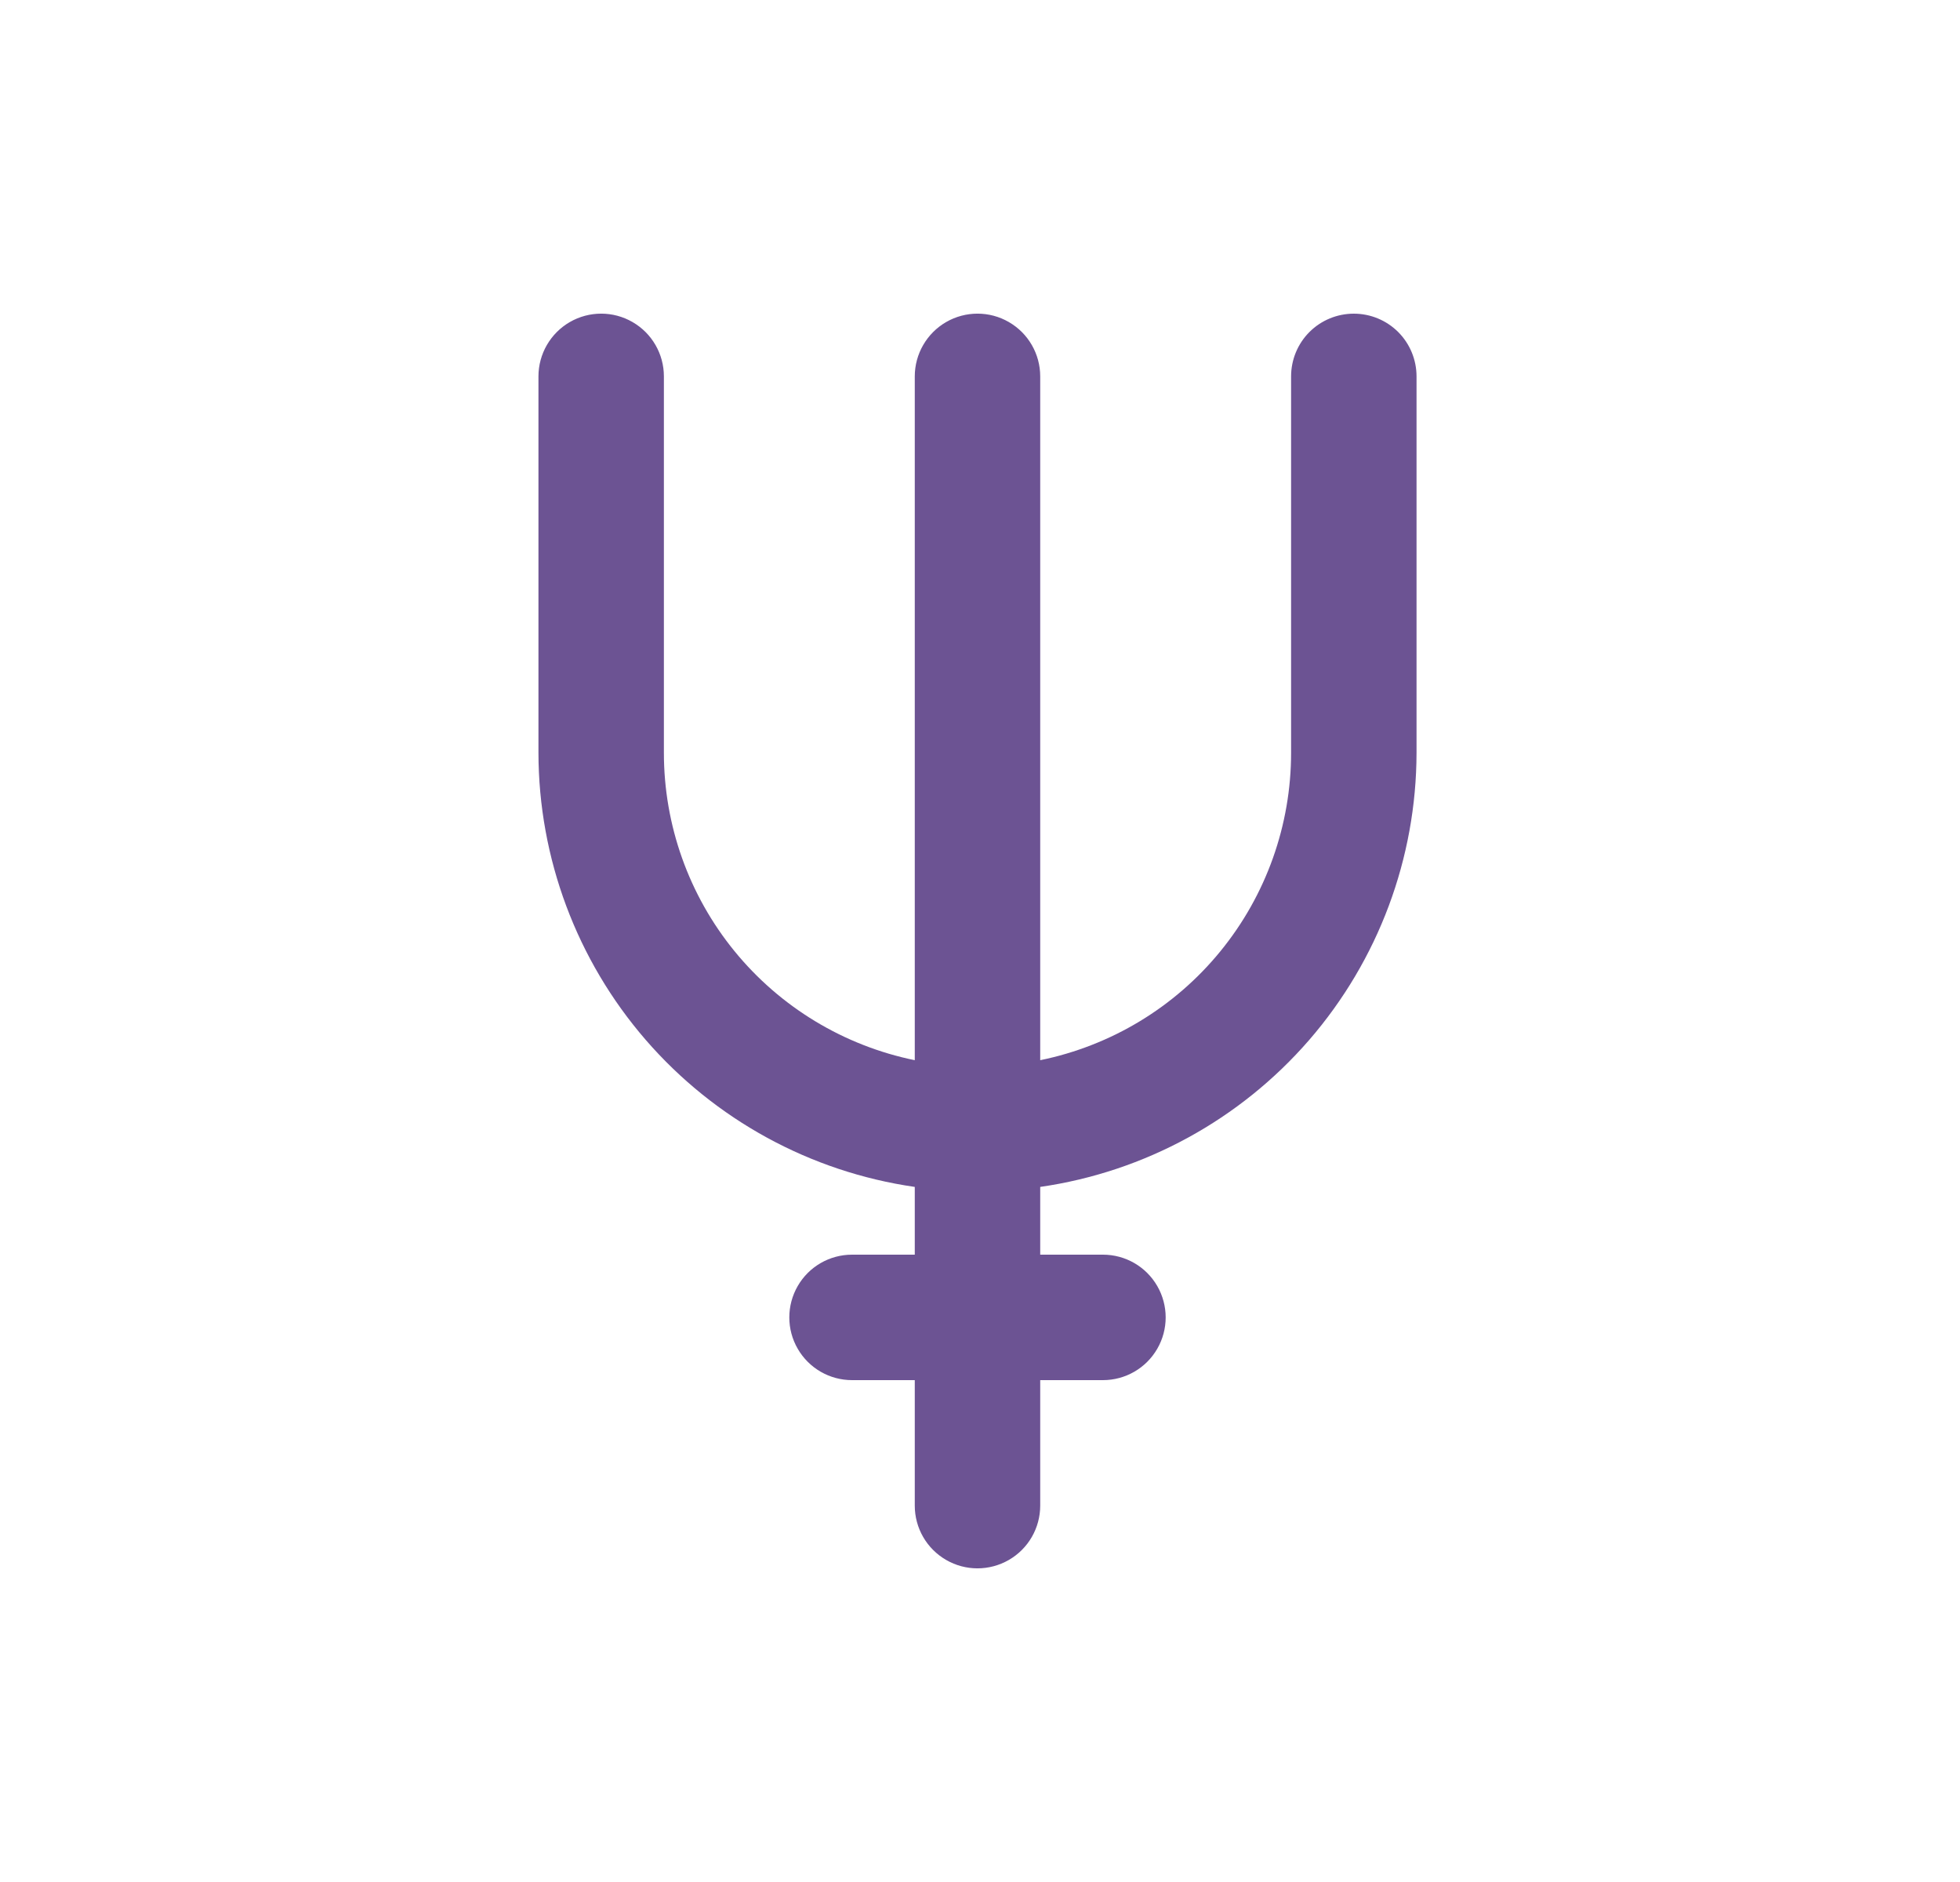 <svg width="25" height="24" viewBox="0 0 25 24" fill="none" xmlns="http://www.w3.org/2000/svg">
<path d="M17.268 4C17.056 4 16.852 4.084 16.702 4.234C16.552 4.384 16.468 4.588 16.468 4.8V9.6C16.468 10.522 16.15 11.416 15.567 12.13C14.984 12.845 14.172 13.335 13.268 13.52V4.8C13.268 4.514 13.116 4.25 12.868 4.107C12.621 3.964 12.316 3.964 12.068 4.107C11.821 4.25 11.668 4.514 11.668 4.8V13.52C10.765 13.335 9.953 12.845 9.369 12.13C8.786 11.416 8.468 10.522 8.468 9.6V4.8C8.468 4.514 8.316 4.25 8.068 4.107C7.821 3.964 7.516 3.964 7.268 4.107C7.021 4.25 6.868 4.514 6.868 4.8V9.6C6.87 10.945 7.356 12.245 8.237 13.262C9.118 14.278 10.336 14.944 11.668 15.136V16H10.868C10.582 16 10.318 16.152 10.175 16.4C10.032 16.648 10.032 16.953 10.175 17.2C10.318 17.448 10.582 17.6 10.868 17.6H11.668V19.2H11.668C11.668 19.486 11.82 19.75 12.068 19.893C12.315 20.036 12.62 20.036 12.868 19.893C13.116 19.75 13.268 19.486 13.268 19.2V17.6H14.068C14.354 17.6 14.618 17.448 14.761 17.2C14.904 16.953 14.904 16.648 14.761 16.4C14.618 16.152 14.354 16 14.068 16H13.268V15.136C14.6 14.944 15.818 14.278 16.699 13.262C17.58 12.245 18.066 10.945 18.068 9.6V4.8C18.068 4.588 17.984 4.384 17.834 4.234C17.684 4.084 17.48 4 17.268 4H17.268Z" fill="#6C5393"/>
</svg>
